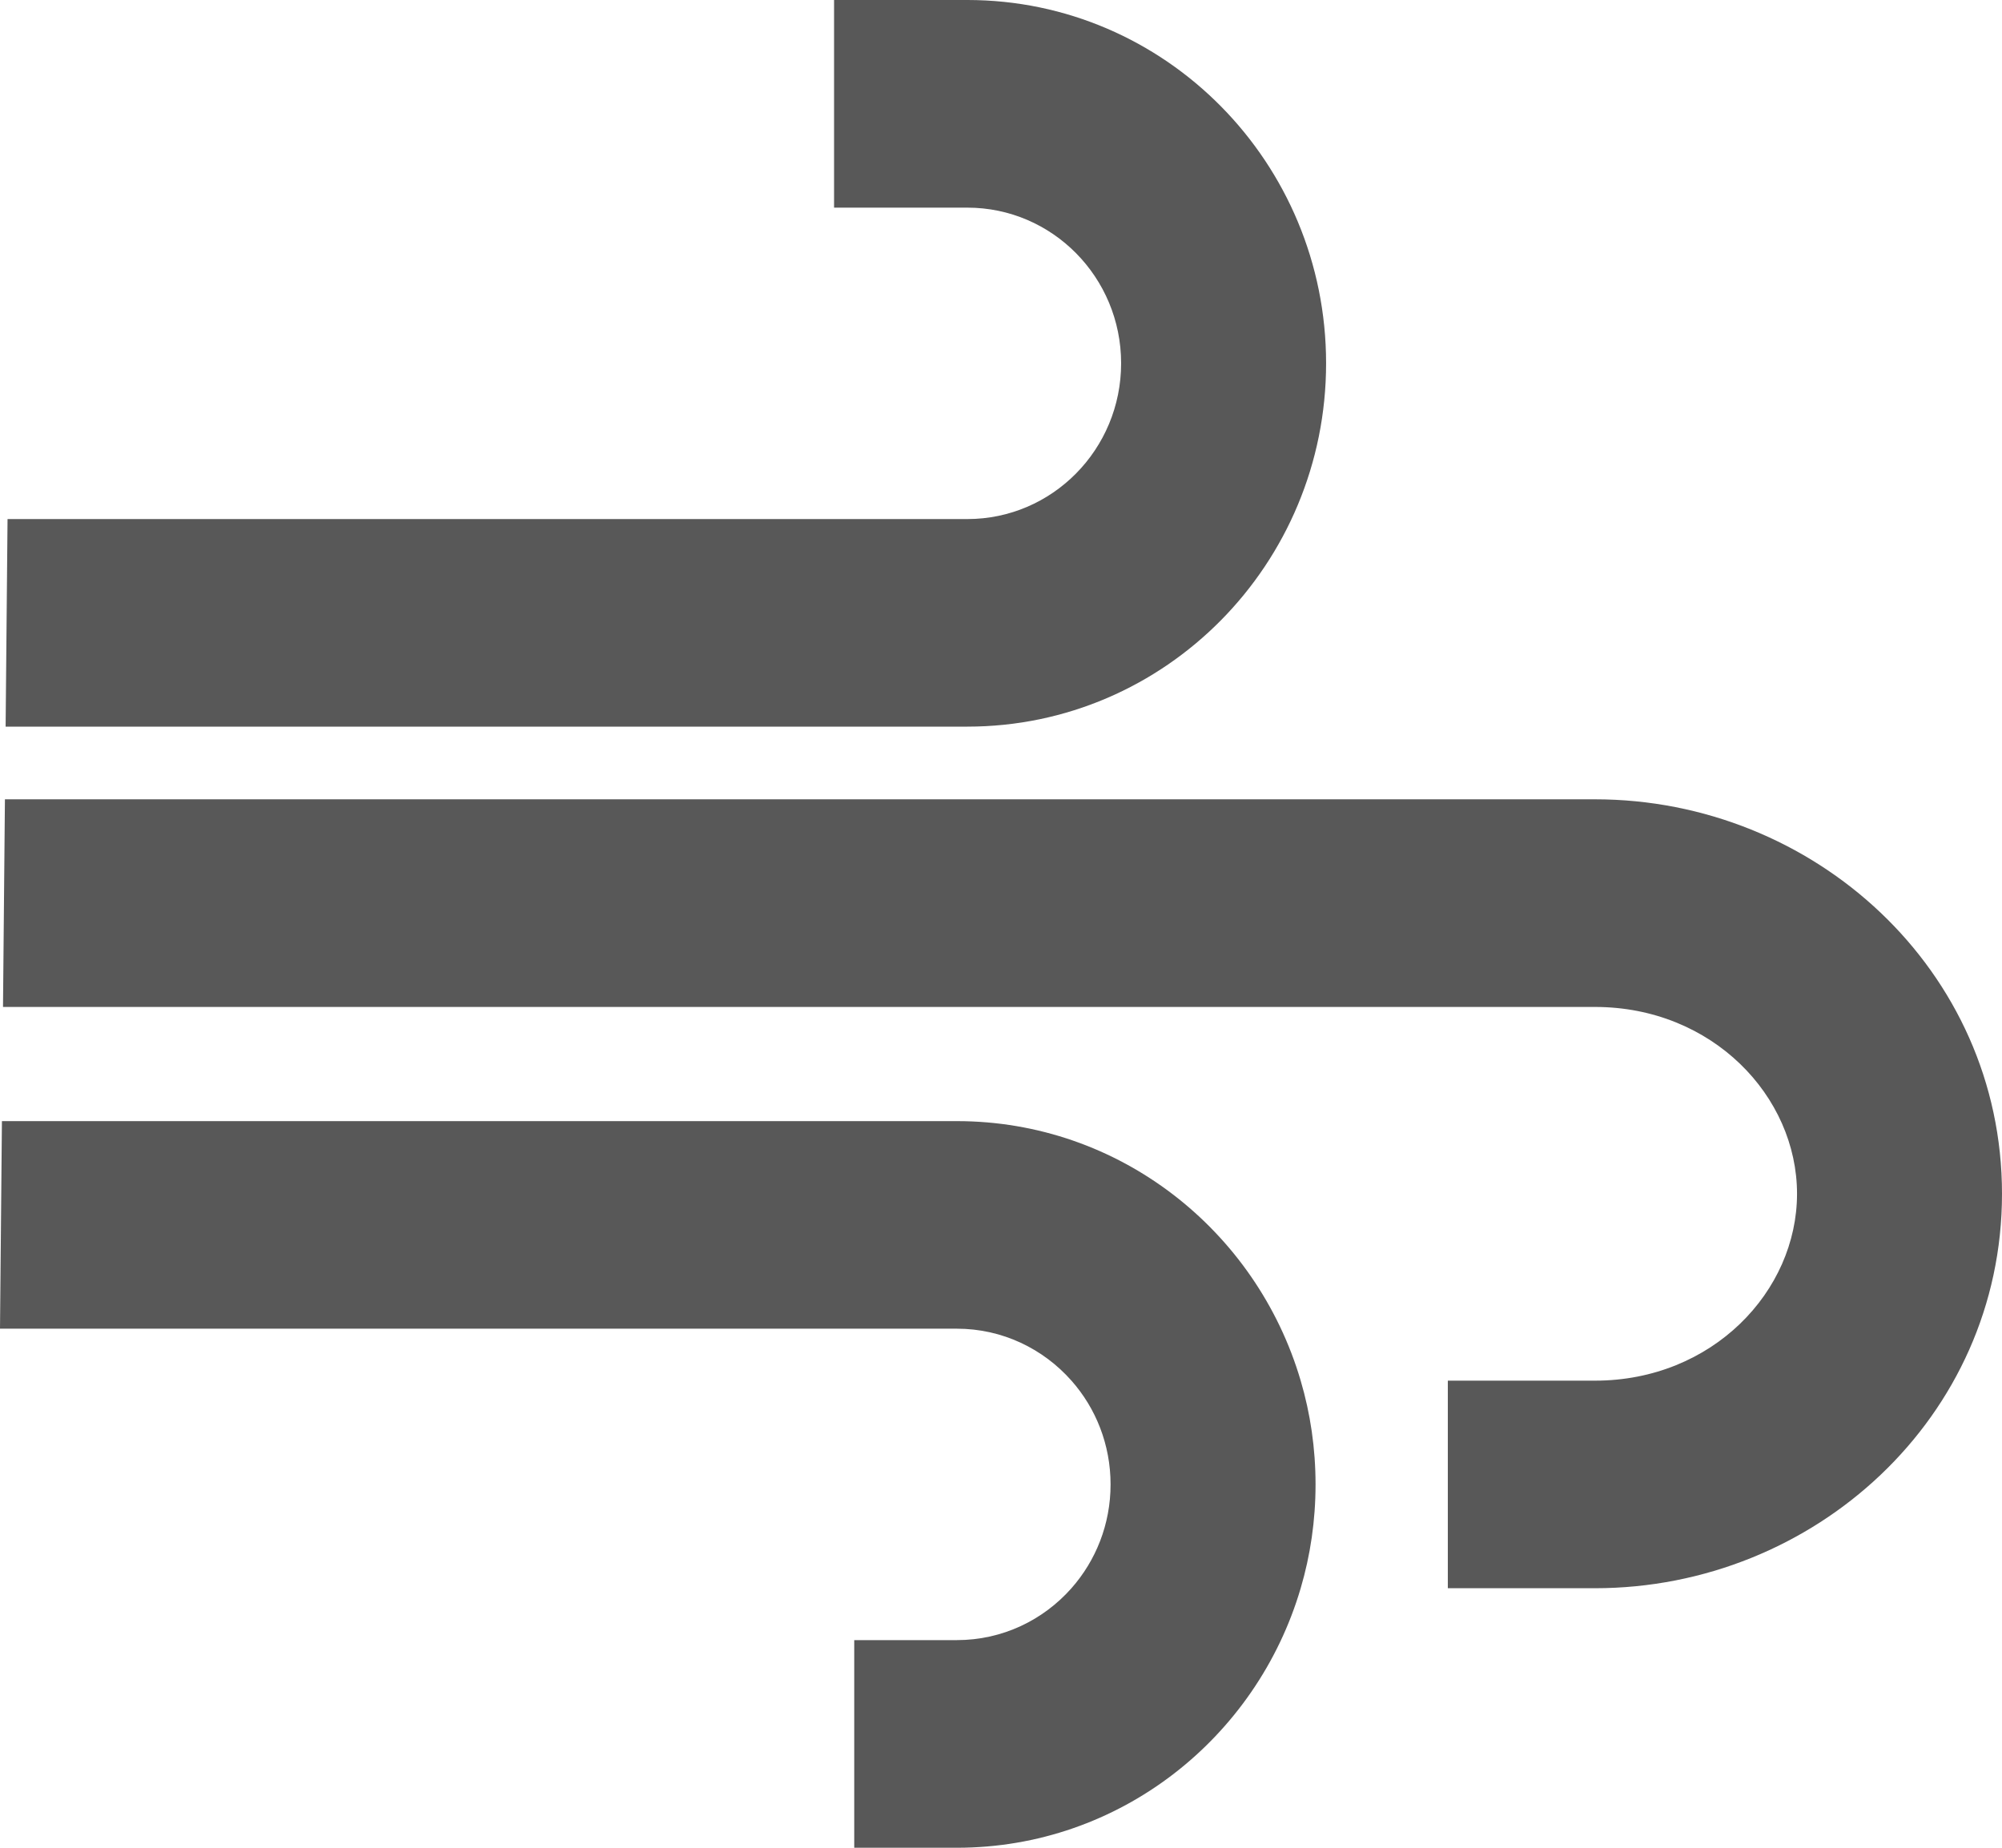 <svg width="26" height="24" viewBox="0 0 26 24" fill="none" xmlns="http://www.w3.org/2000/svg">
<path fill-rule="evenodd" clip-rule="evenodd" d="M0.073 9.438H12.563C15.136 9.438 17.222 7.325 17.222 4.719C17.222 2.113 15.136 0 12.563 0H10.832V2.697H12.563C13.666 2.697 14.56 3.602 14.56 4.719C14.56 5.836 13.666 6.742 12.563 6.742H0.098L0.073 9.438Z" fill="#484848" fill-opacity="0.91"/>
<path fill-rule="evenodd" clip-rule="evenodd" d="M11.094 21.303V24H12.427C14.537 24 16.319 22.578 16.892 20.629C17.018 20.202 17.085 19.749 17.085 19.281C17.085 18.812 17.018 18.36 16.892 17.933C16.319 15.983 14.537 14.562 12.427 14.562H0.025L0 17.258H12.427C13.018 17.258 13.549 17.519 13.915 17.933C14.231 18.29 14.423 18.763 14.423 19.281C14.423 19.799 14.231 20.271 13.915 20.629C13.549 21.043 13.018 21.303 12.427 21.303H11.094ZM18.803 20.629H20.714C23.558 20.629 26 18.41 26 15.506C26 12.601 23.558 10.382 20.714 10.382H0.064L0.039 13.079H20.714C22.239 13.079 23.338 14.24 23.338 15.506C23.338 16.772 22.239 17.933 20.714 17.933H18.803V20.629Z" fill="#484848" fill-opacity="0.91"/>
</svg>
